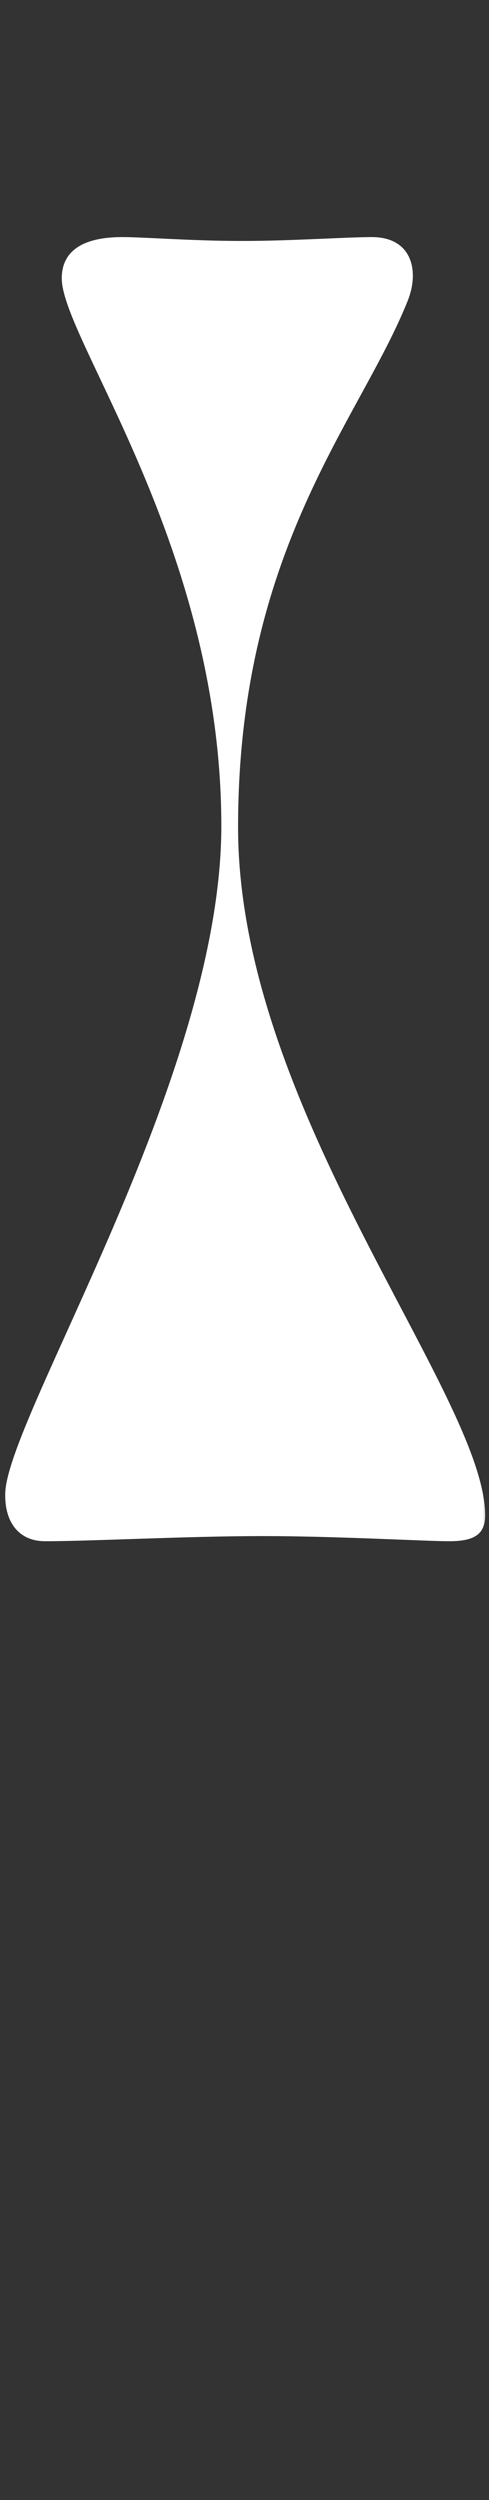 <svg width="38" height="194" viewBox="0 0 38 194" fill="none" xmlns="http://www.w3.org/2000/svg">
<rect x="0" y="0" width="38" height="194" fill="#333333" stroke="none"/>
<g clip-path="url(#clip0_4068_12279)">
<mask id="mask0_4068_12279" style="mask-type:alpha" maskUnits="userSpaceOnUse" x="0" y="0" width="38" height="194">
<path d="M0 0H38V194H0V0Z" fill="#D9D9D9"/>
</mask>
<g mask="url(#mask0_4068_12279)">
<path d="M18.5 64.198C18.5 42.598 28 32.598 31.7 23.298C32.6 20.998 32 18.398 28.9 18.398C26.9 18.398 22.7 18.698 18.8 18.698C14.9 18.698 11.2 18.398 9.5 18.398C6.4 18.398 4.8 19.498 4.8 21.598C4.8 26.298 17.2 42.398 17.2 64.098C17.2 83.698 0.4 110.198 0.4 115.998C0.4 118.298 1.6 119.598 3.5 119.598C7.1 119.598 14.6 119.198 20.4 119.198C26.1 119.198 33.1 119.598 34.9 119.598C36.8 119.598 37.7 119.098 37.7 117.598C37.7 108.298 18.5 86.098 18.5 64.198V64.198Z" fill="white"/>
</g>
</g>
<defs>
<clipPath id="clip0_4068_12279">
<rect width="38" height="194" fill="white"/>
</clipPath>
</defs>
</svg>
